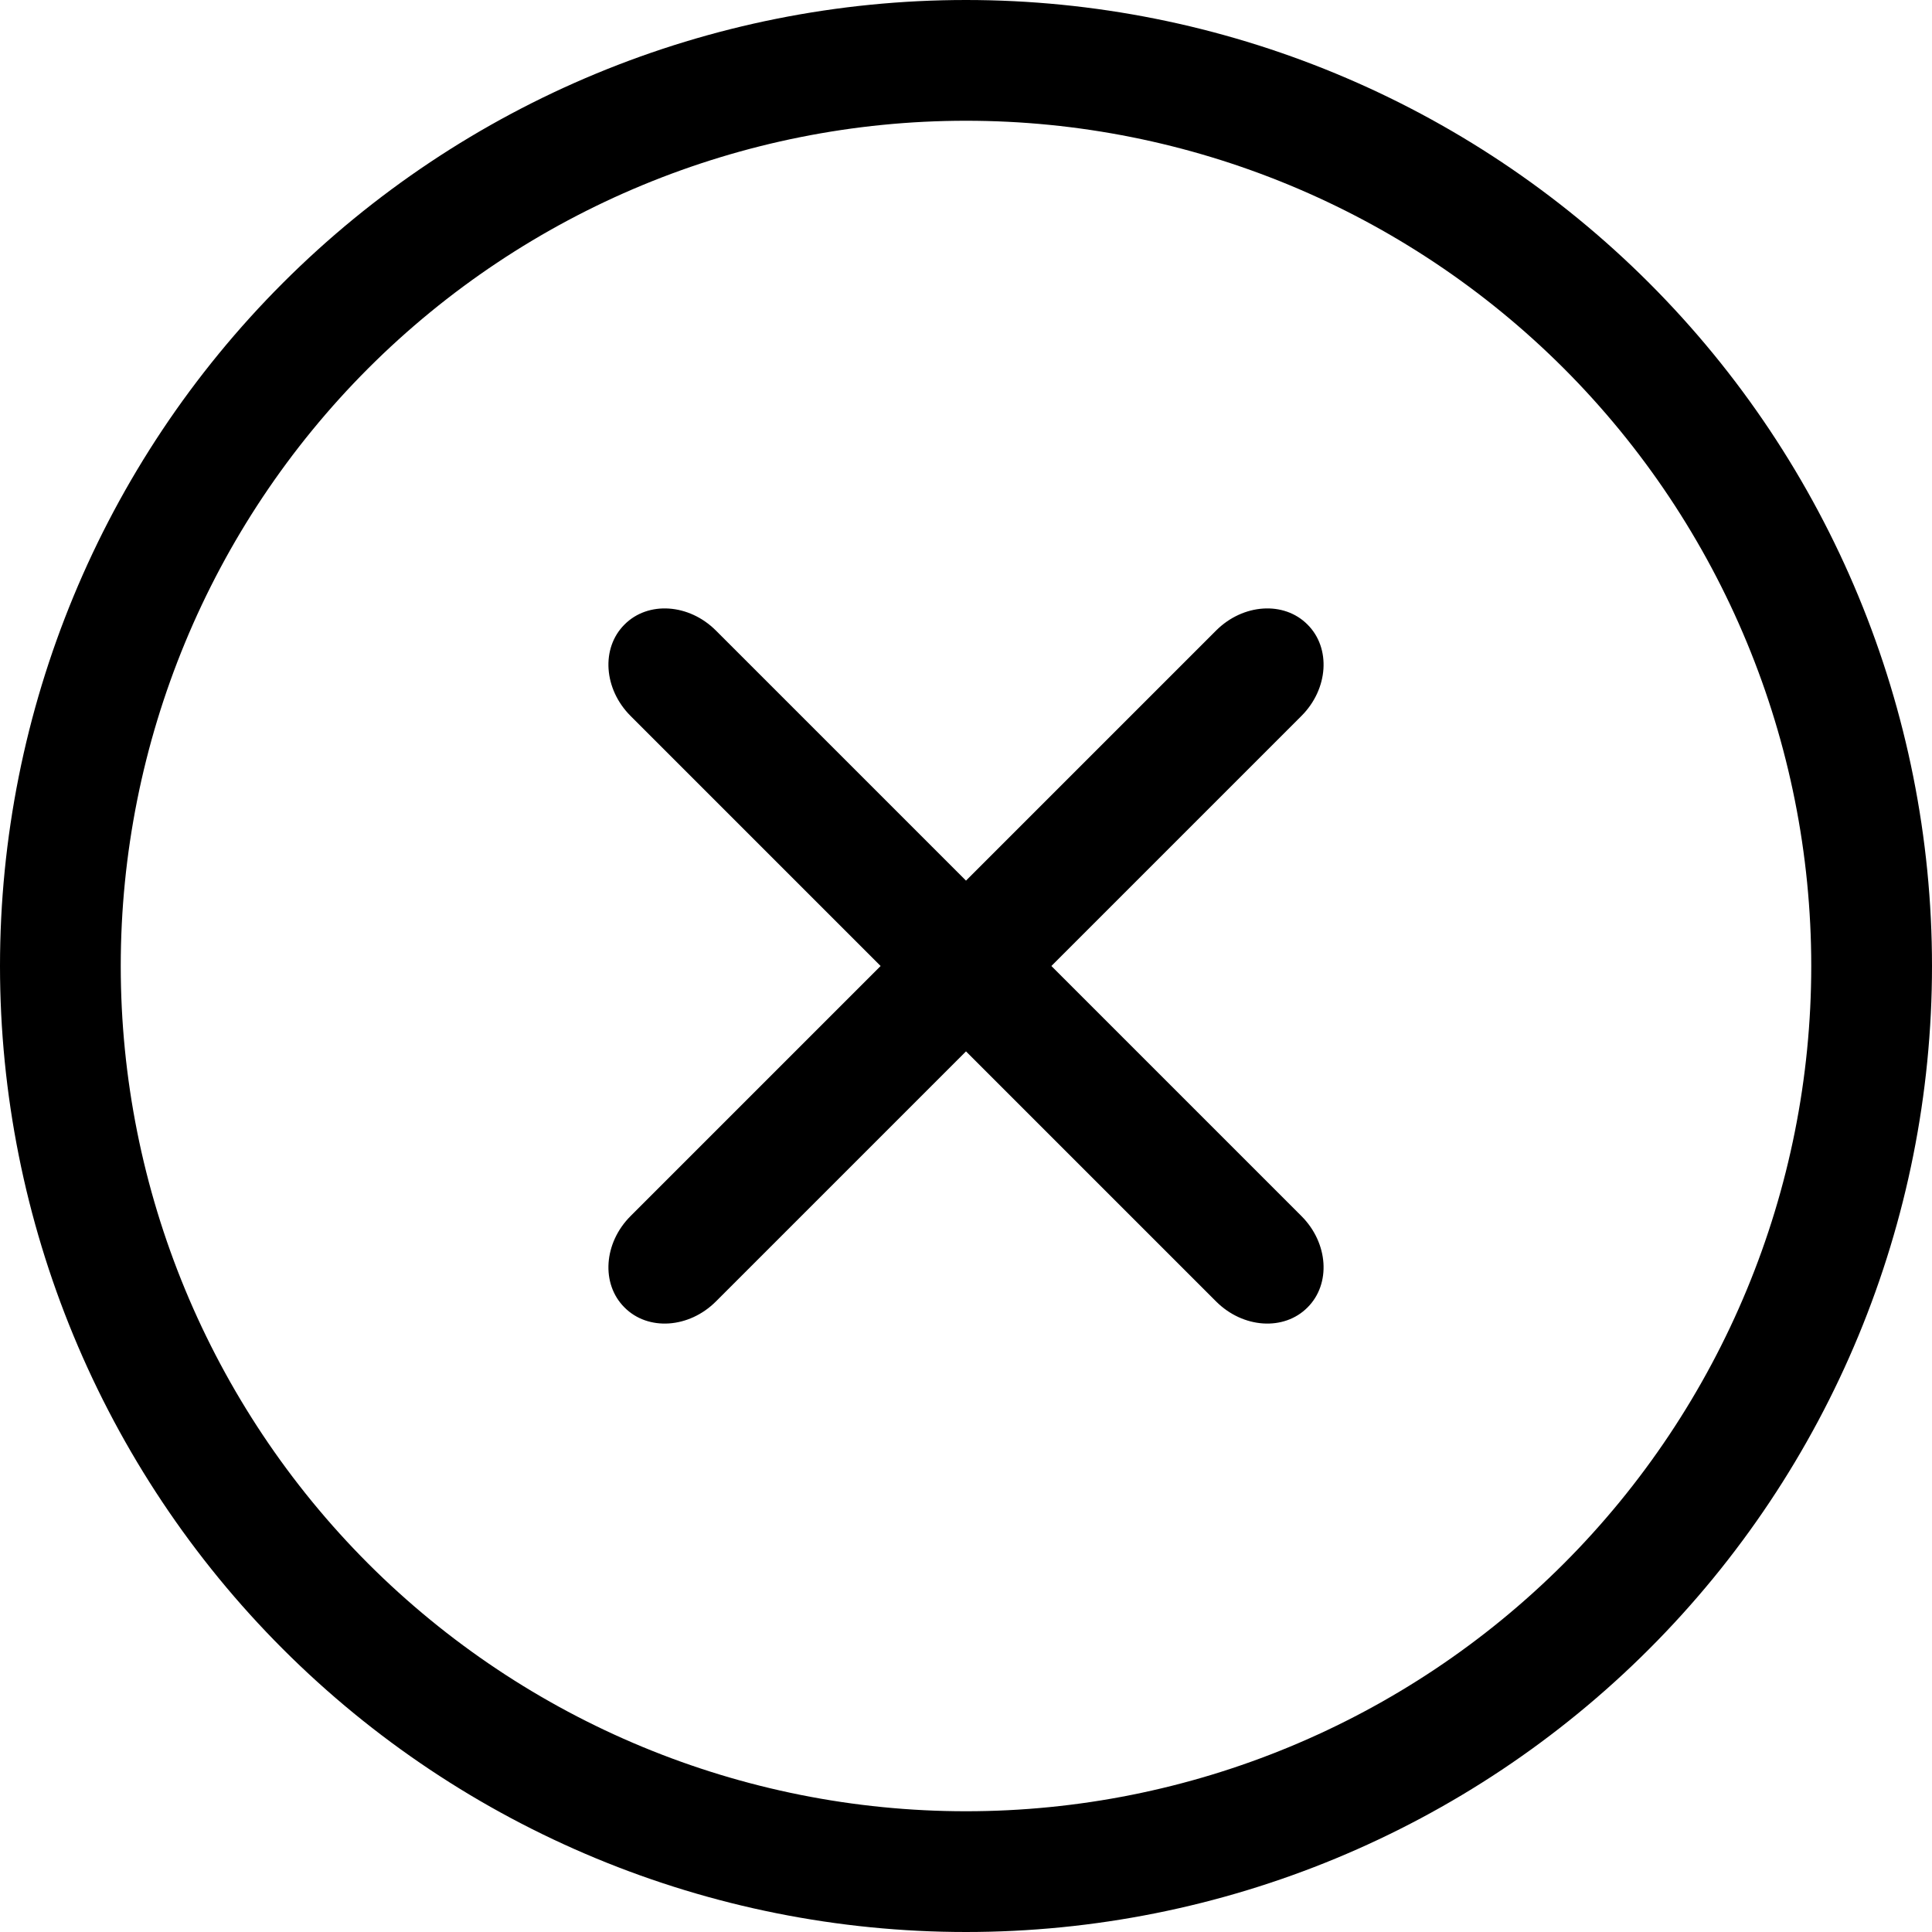 <svg width="16" height="16" viewBox="0 0 16 16" fill="none" xmlns="http://www.w3.org/2000/svg">
<path fill-rule="evenodd" clip-rule="evenodd" d="M8 0C5.878 0 3.843 0.843 2.343 2.343C0.843 3.843 0 5.878 0 8C0 10.122 0.843 12.157 2.343 13.657C3.843 15.157 5.878 16 8 16C10.122 16 12.157 15.157 13.657 13.657C15.157 12.157 16 10.122 16 8C16 5.878 15.157 3.843 13.657 2.343C12.157 0.843 10.122 0 8 0ZM3.05 3.05C4.363 1.738 6.143 1 8 1C9.857 1 11.637 1.738 12.95 3.05C14.262 4.363 15 6.143 15 8C15 9.857 14.262 11.637 12.95 12.95C11.637 14.262 9.857 15 8 15C6.143 15 4.363 14.262 3.05 12.95C1.738 11.637 1 9.857 1 8C1 6.143 1.738 4.363 3.05 3.05ZM10.828 5.172C11.024 5.367 11.001 5.706 10.778 5.929L8.707 8L10.778 10.071C11.001 10.294 11.024 10.633 10.828 10.828C10.633 11.024 10.294 11.001 10.071 10.778L8 8.707L5.929 10.778C5.706 11.001 5.367 11.024 5.172 10.828C4.976 10.633 4.999 10.294 5.222 10.071L7.293 8L5.222 5.929C4.999 5.706 4.976 5.367 5.172 5.172C5.367 4.976 5.706 4.999 5.929 5.222L8 7.293L10.071 5.222C10.294 4.999 10.633 4.976 10.828 5.172Z" fill="black"/>
</svg>
